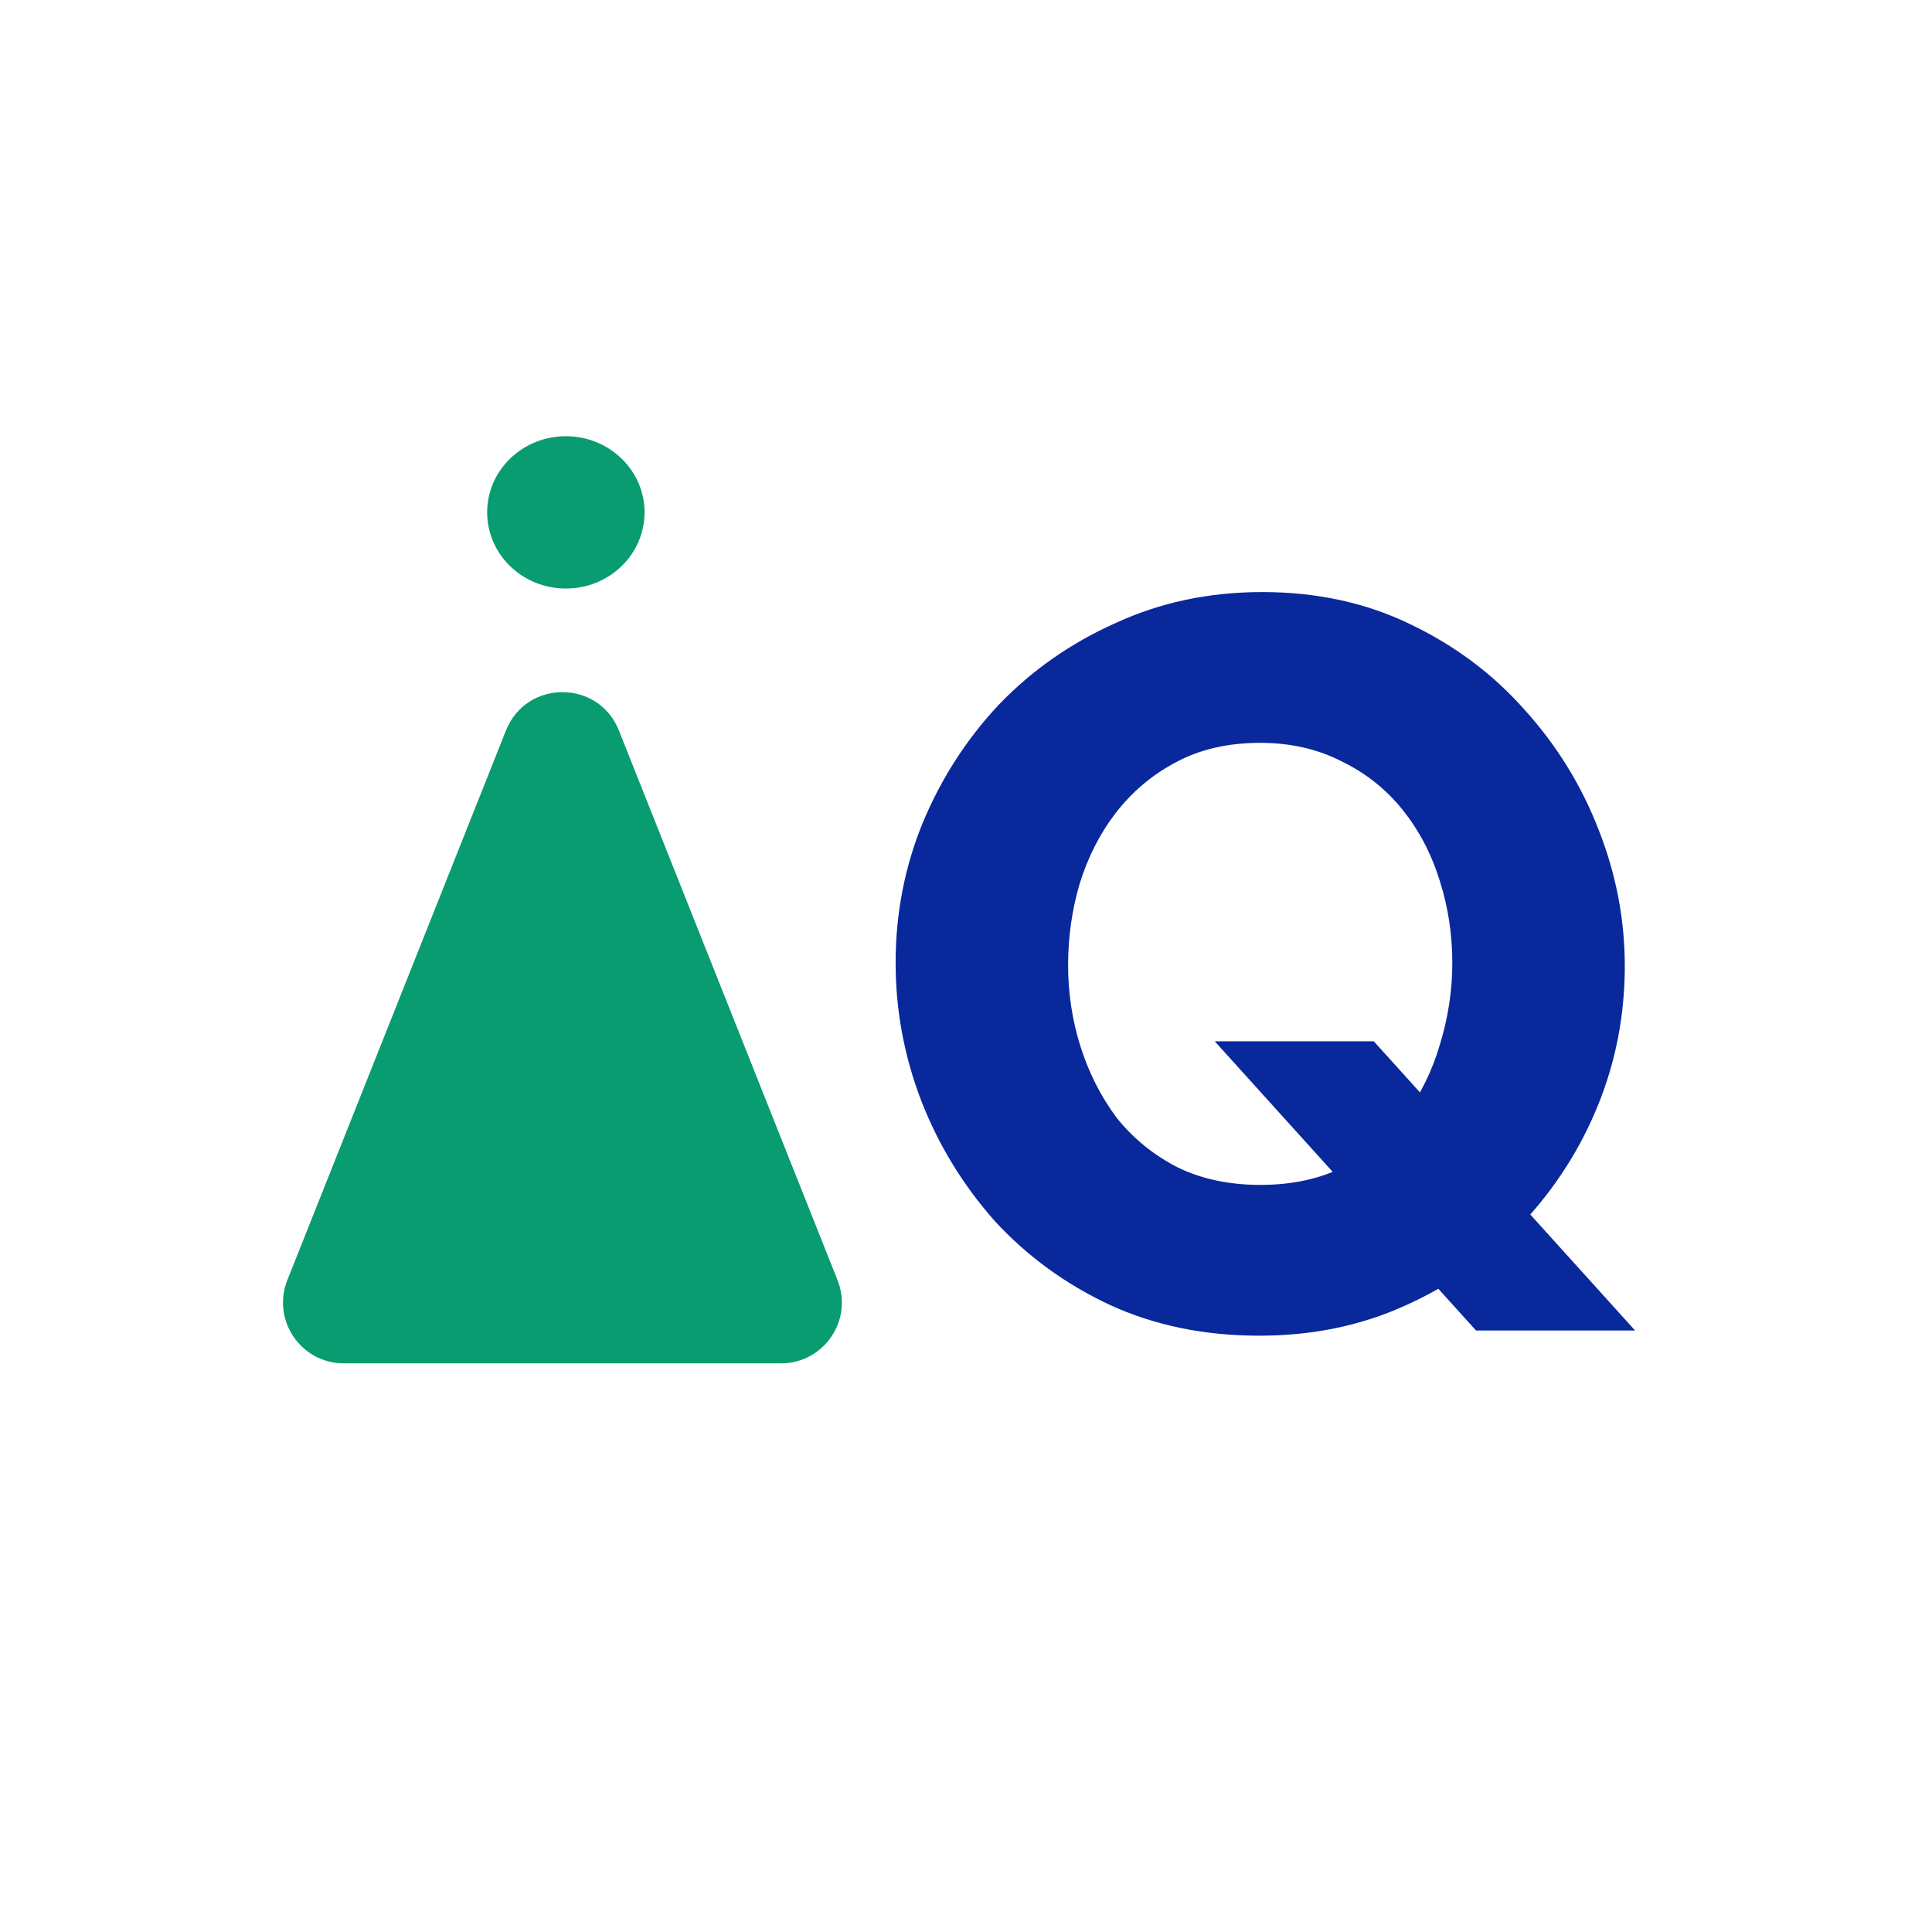 <svg width="318" height="318" viewBox="0 0 318 318" fill="none" xmlns="http://www.w3.org/2000/svg">
<circle cx="159" cy="159" r="159" fill="white"/>
<g filter="url(#filter0_b_5_120)">
<path d="M83.282 120.23C86.626 111.825 98.523 111.825 101.866 120.23L137.853 210.704C140.465 217.27 135.628 224.4 128.561 224.4H56.587C49.521 224.4 44.684 217.27 47.295 210.704L83.282 120.23Z" fill="#089C70"/>
</g>
<ellipse cx="93.137" cy="84.335" rx="12.954" ry="12.535" fill="#089C70"/>
<path d="M207.255 219.85C198.188 219.85 189.972 218.15 182.605 214.75C175.352 211.35 169.062 206.76 163.735 200.98C158.522 195.087 154.498 188.513 151.665 181.26C148.832 173.893 147.415 166.3 147.415 158.48C147.415 150.433 148.888 142.783 151.835 135.53C154.895 128.163 159.088 121.647 164.415 115.98C169.855 110.313 176.258 105.837 183.625 102.55C190.992 99.15 199.038 97.45 207.765 97.45C216.718 97.45 224.822 99.207 232.075 102.72C239.442 106.233 245.732 110.937 250.945 116.83C256.272 122.723 260.352 129.353 263.185 136.72C266.018 143.973 267.435 151.397 267.435 158.99C267.435 167.037 265.962 174.687 263.015 181.94C260.068 189.193 255.875 195.71 250.435 201.49C244.995 207.157 238.592 211.633 231.225 214.92C223.972 218.207 215.982 219.85 207.255 219.85ZM207.425 195.03C212.752 195.03 217.398 194.01 221.365 191.97C225.332 189.817 228.618 187.04 231.225 183.64C233.832 180.127 235.758 176.217 237.005 171.91C238.365 167.49 239.045 163.013 239.045 158.48C239.045 153.833 238.365 149.357 237.005 145.05C235.645 140.63 233.605 136.72 230.885 133.32C228.165 129.92 224.822 127.257 220.855 125.33C216.888 123.29 212.412 122.27 207.425 122.27C202.098 122.27 197.452 123.347 193.485 125.5C189.632 127.54 186.345 130.317 183.625 133.83C181.018 137.23 179.035 141.14 177.675 145.56C176.428 149.867 175.805 154.287 175.805 158.82C175.805 163.467 176.485 167.943 177.845 172.25C179.205 176.557 181.188 180.467 183.795 183.98C186.515 187.38 189.858 190.1 193.825 192.14C197.792 194.067 202.325 195.03 207.425 195.03ZM199.945 171.4H226.125L269.135 219H242.955L199.945 171.4Z" fill="#08289C"/>
<defs>
<filter id="filter0_b_5_120" x="42.577" y="109.926" width="99.994" height="118.474" filterUnits="userSpaceOnUse" color-interpolation-filters="sRGB">
<feFlood flood-opacity="0" result="BackgroundImageFix"/>
<feGaussianBlur in="BackgroundImage" stdDeviation="2"/>
<feComposite in2="SourceAlpha" operator="in" result="effect1_backgroundBlur_5_120"/>
<feBlend mode="normal" in="SourceGraphic" in2="effect1_backgroundBlur_5_120" result="shape"/>
</filter>
</defs>
</svg>
